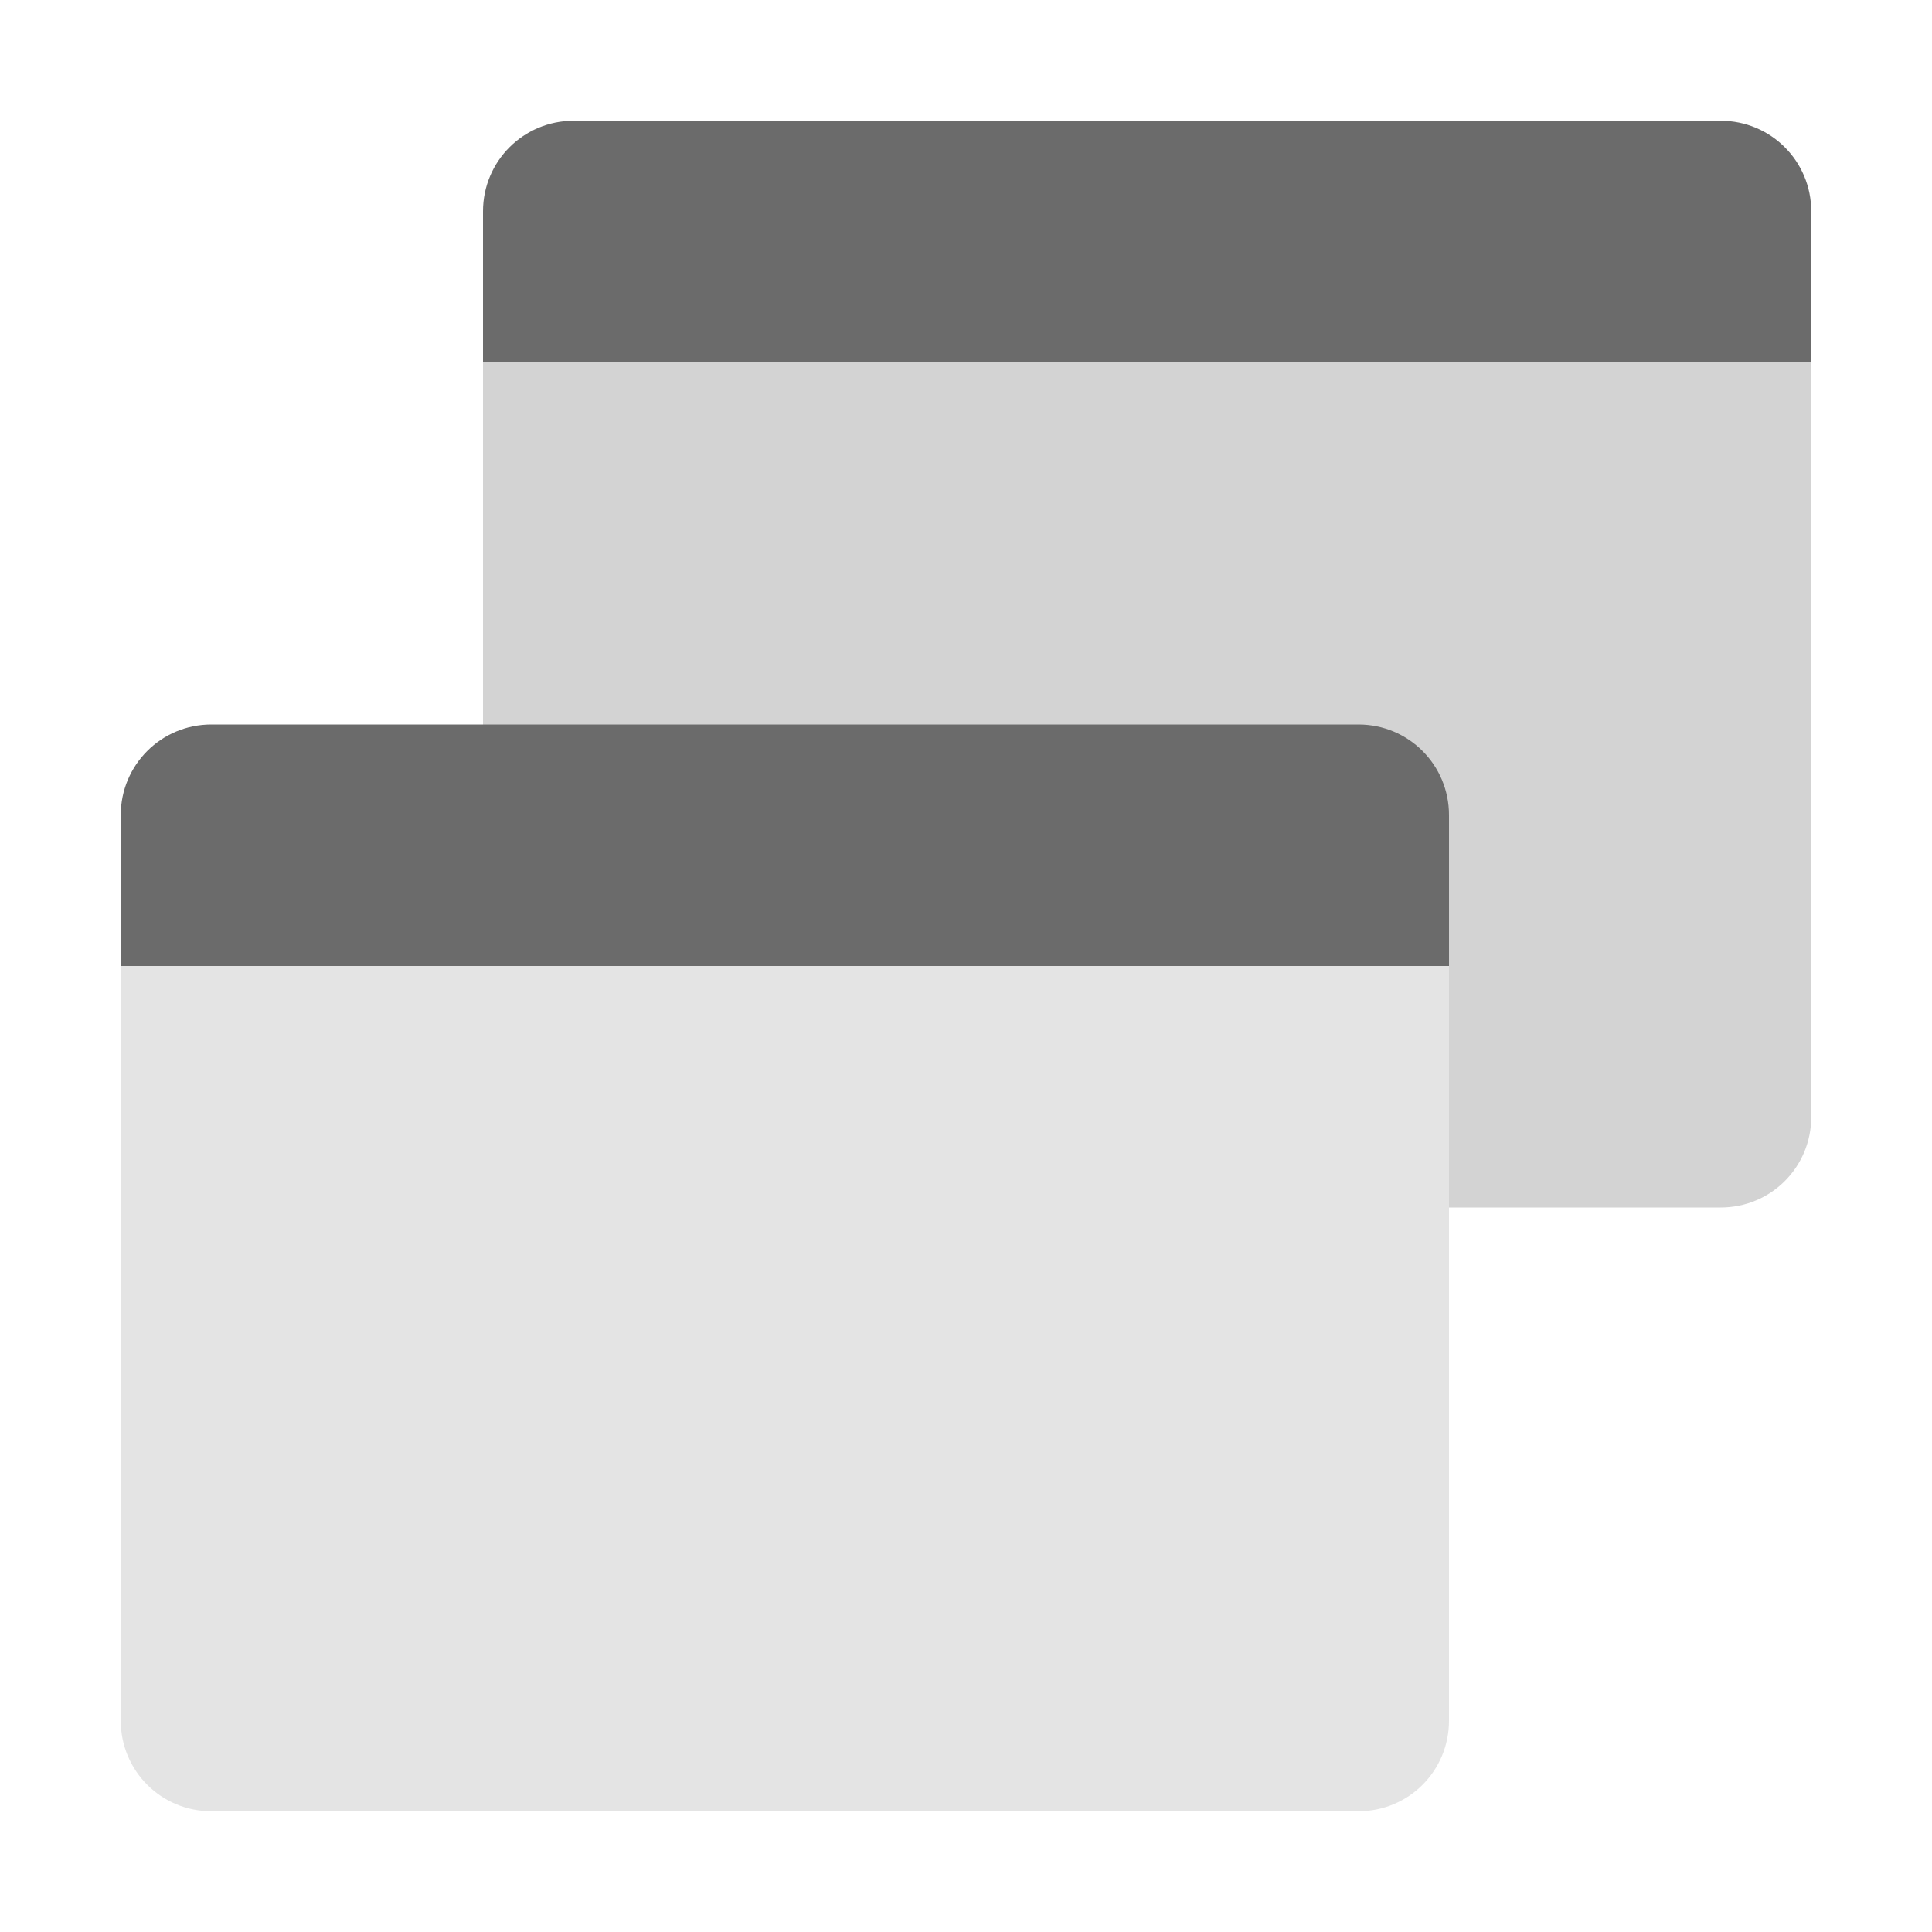 <svg xmlns="http://www.w3.org/2000/svg" width="16" height="16" version="1">
 <g transform="translate(3,-5)">
  <path d="m 1,7.9 0,6.35 C 1,14.666 1.335,15 1.75,15 l 9.5,0 C 11.666,15 12,14.666 12,14.25 L 12,7.9 Z" style="fill:#d3d3d3"/>
  <path fill="#6b6b6b" d="m1.75 6c-0.415 0-0.75 0.335-0.75 0.75v1.25h11v-1.25c0-0.415-0.334-0.75-0.75-0.75z"/>
 </g>
 <g>
  <path d="m 1,7.9 0,6.35 C 1,14.666 1.335,15 1.75,15 l 9.5,0 C 11.666,15 12,14.666 12,14.25 L 12,7.9 Z" style="fill:#e4e4e4"/>
  <path fill="#6b6b6b" d="m1.75 6c-0.415 0-0.75 0.335-0.75 0.75v1.25h11v-1.25c0-0.415-0.334-0.75-0.75-0.75z"/>
 </g>
</svg>

